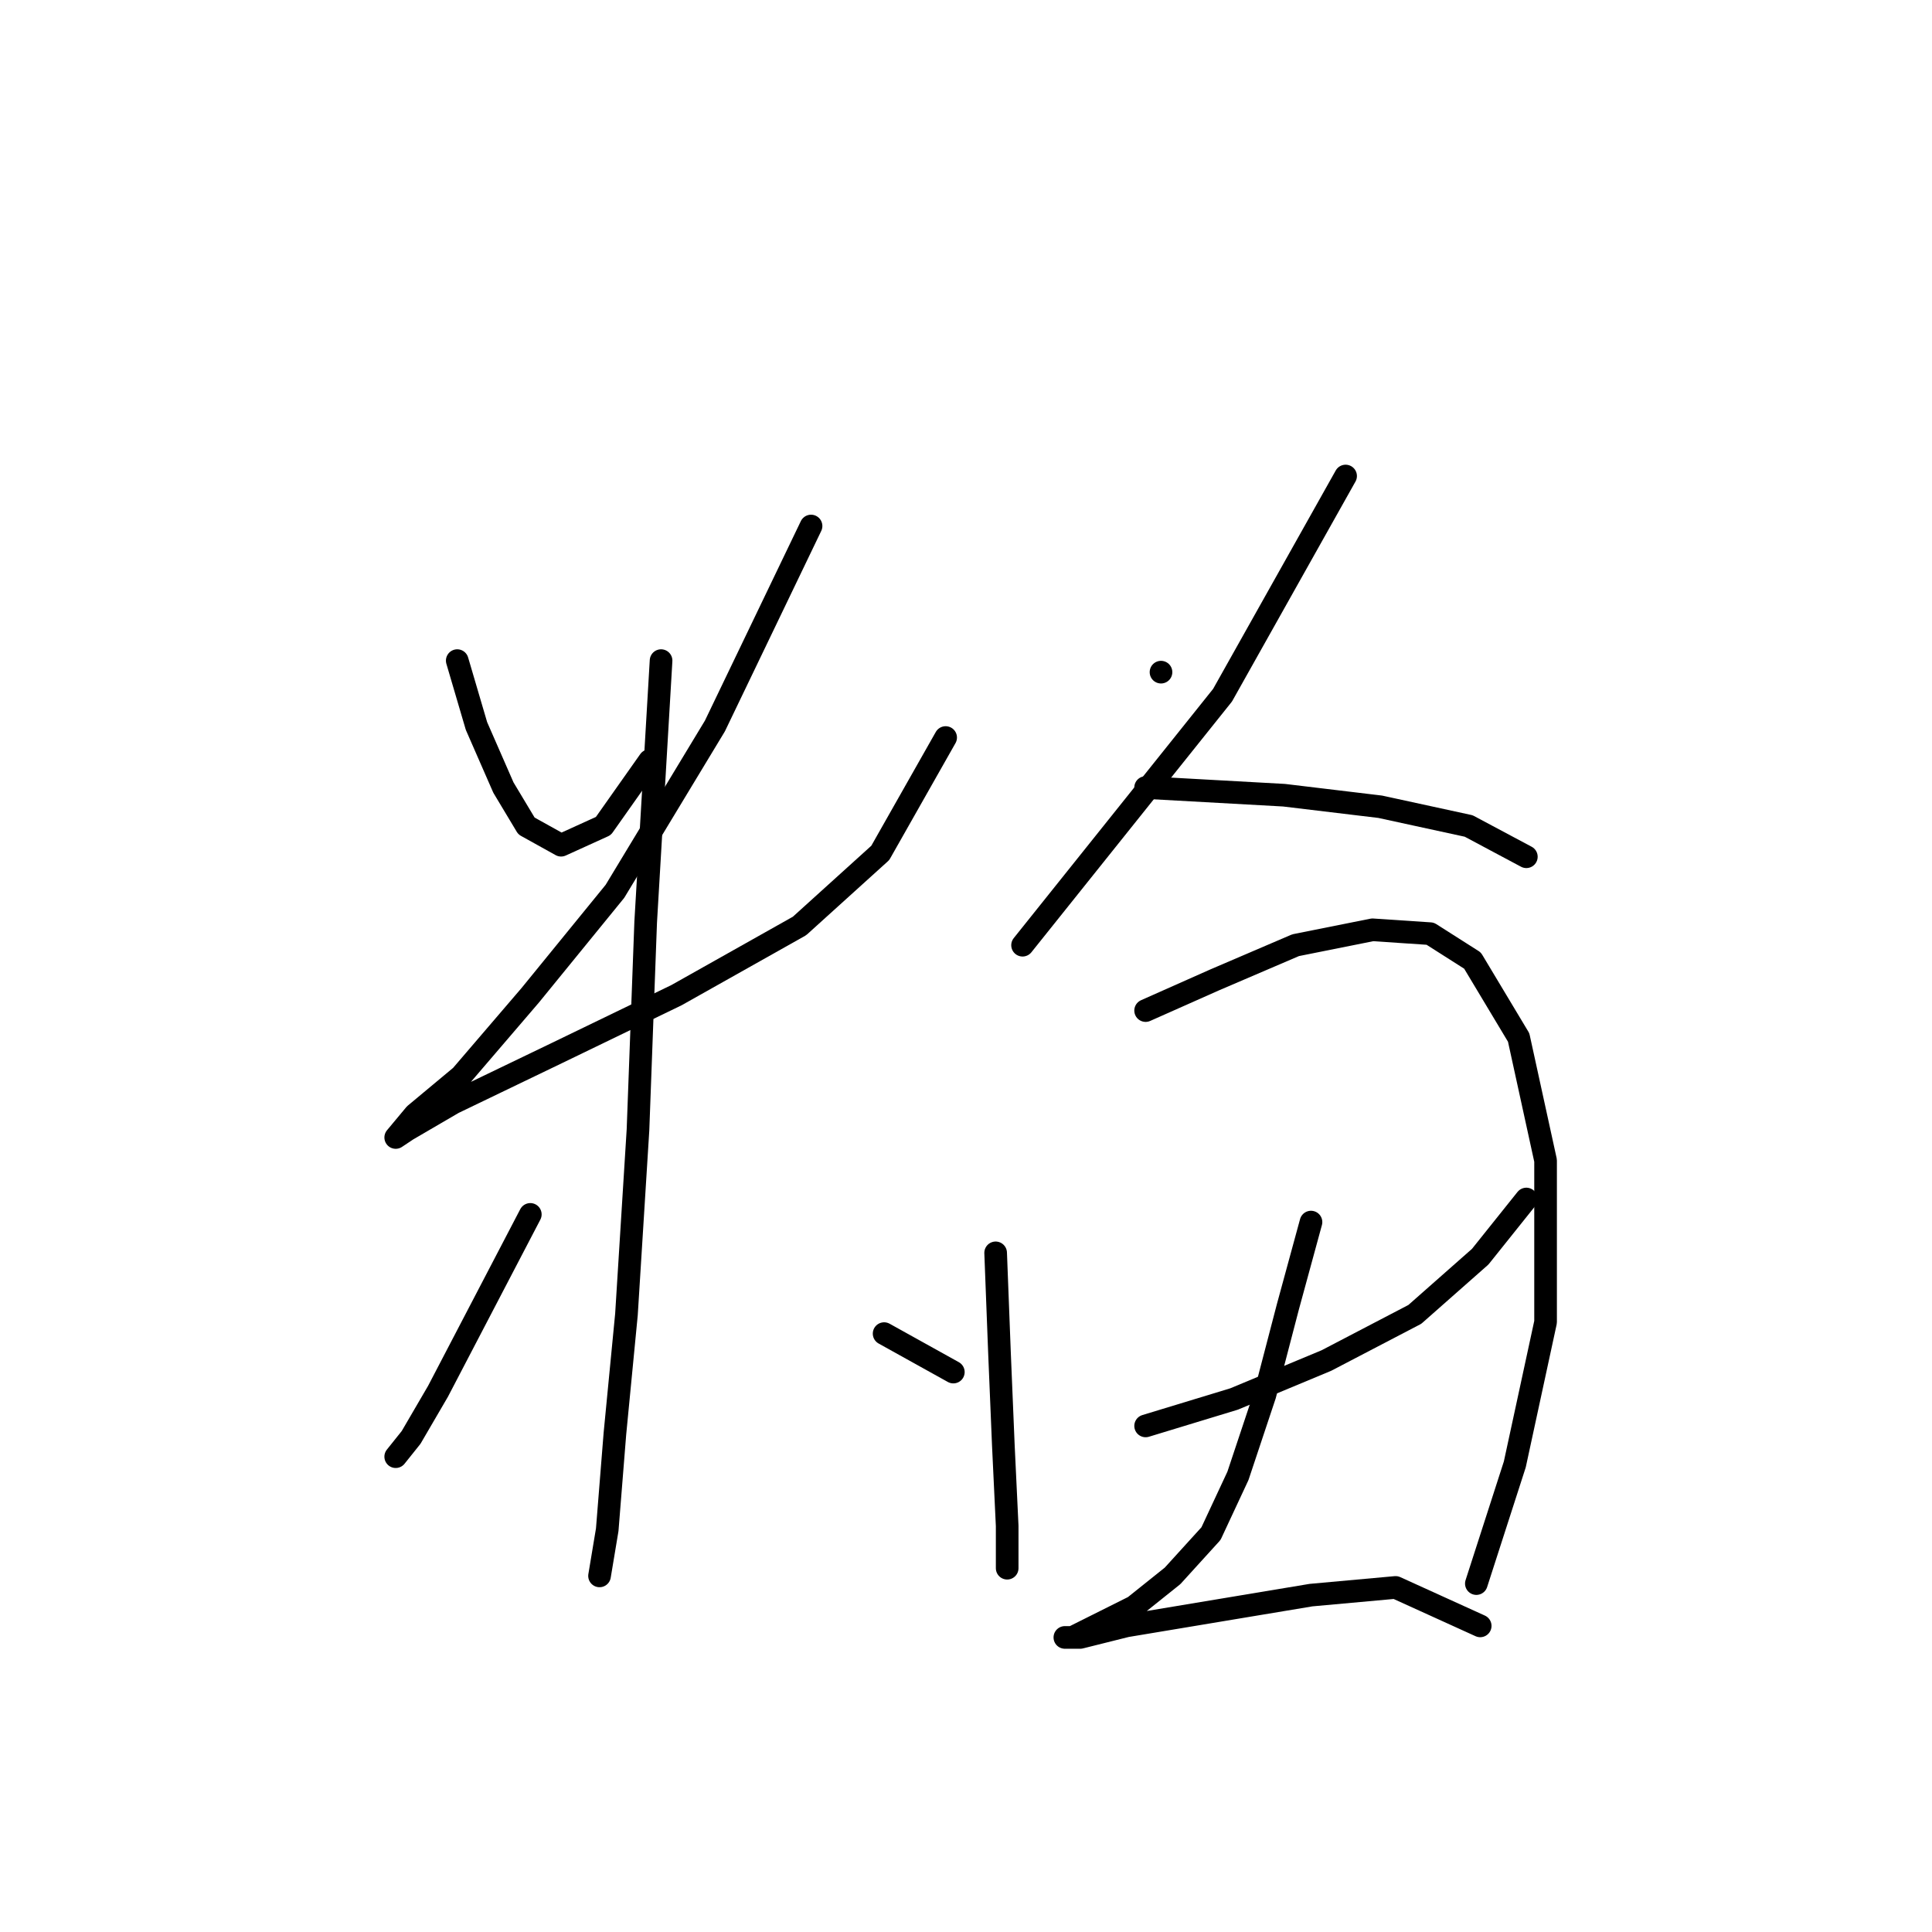 <?xml version="1.0" standalone="no"?>
    <svg width="256" height="256" xmlns="http://www.w3.org/2000/svg" version="1.1">
    <polyline stroke="black" stroke-width="3" stroke-linecap="round" fill="transparent" stroke-linejoin="round" points="60.587 87.535 63.135 96.198 66.702 104.351 69.76 109.447 74.346 111.995 79.951 109.447 86.066 100.784 86.066 100.784 " />
        <polyline stroke="black" stroke-width="3" stroke-linecap="round" fill="transparent" stroke-linejoin="round" points="107.468 69.7 94.729 96.198 81.48 118.11 70.269 131.868 61.097 142.569 54.982 147.665 52.434 150.722 53.963 149.703 60.078 146.136 73.836 139.512 89.633 131.868 105.939 122.696 116.641 113.014 125.303 97.727 125.303 97.727 " />
        <polyline stroke="black" stroke-width="3" stroke-linecap="round" fill="transparent" stroke-linejoin="round" points="87.595 87.535 85.556 122.186 84.537 149.703 83.009 174.163 81.48 189.96 80.461 202.699 79.442 208.814 79.442 208.814 79.442 208.814 " />
        <polyline stroke="black" stroke-width="3" stroke-linecap="round" fill="transparent" stroke-linejoin="round" points="70.269 160.914 64.154 172.634 58.039 184.354 54.472 190.469 52.434 193.017 52.434 193.017 " />
        <polyline stroke="black" stroke-width="3" stroke-linecap="round" fill="transparent" stroke-linejoin="round" points="117.15 176.711 126.322 181.807 126.322 181.807 " />
        <polyline stroke="black" stroke-width="3" stroke-linecap="round" fill="transparent" stroke-linejoin="round" points="153.839 89.064 153.839 89.064 " />
        <polyline stroke="black" stroke-width="3" stroke-linecap="round" fill="transparent" stroke-linejoin="round" points="178.299 63.076 161.993 92.121 135.495 125.244 135.495 125.244 " />
        <polyline stroke="black" stroke-width="3" stroke-linecap="round" fill="transparent" stroke-linejoin="round" points="151.801 104.351 170.146 105.37 182.885 106.899 194.605 109.447 202.249 113.523 202.249 113.523 " />
        <polyline stroke="black" stroke-width="3" stroke-linecap="round" fill="transparent" stroke-linejoin="round" points="131.928 166.01 132.437 179.259 132.947 191.488 133.456 202.189 133.456 207.795 133.456 207.795 " />
        <polyline stroke="black" stroke-width="3" stroke-linecap="round" fill="transparent" stroke-linejoin="round" points="151.801 133.906 160.974 129.83 171.675 125.244 181.866 123.205 189.51 123.715 195.115 127.282 201.23 137.474 204.797 153.78 204.797 175.182 200.72 194.036 195.625 209.833 195.625 209.833 " />
        <polyline stroke="black" stroke-width="3" stroke-linecap="round" fill="transparent" stroke-linejoin="round" points="151.801 188.941 163.521 185.374 175.751 180.278 187.471 174.163 196.134 166.519 202.249 158.876 202.249 158.876 " />
        <polyline stroke="black" stroke-width="3" stroke-linecap="round" fill="transparent" stroke-linejoin="round" points="173.713 161.933 170.655 173.144 167.598 184.864 164.031 195.565 160.464 203.209 155.368 208.814 150.272 212.891 145.177 215.438 142.119 216.967 141.1 216.967 143.138 216.967 149.253 215.438 161.483 213.4 173.713 211.362 184.924 210.343 196.134 215.438 196.134 215.438 " />
        </svg>